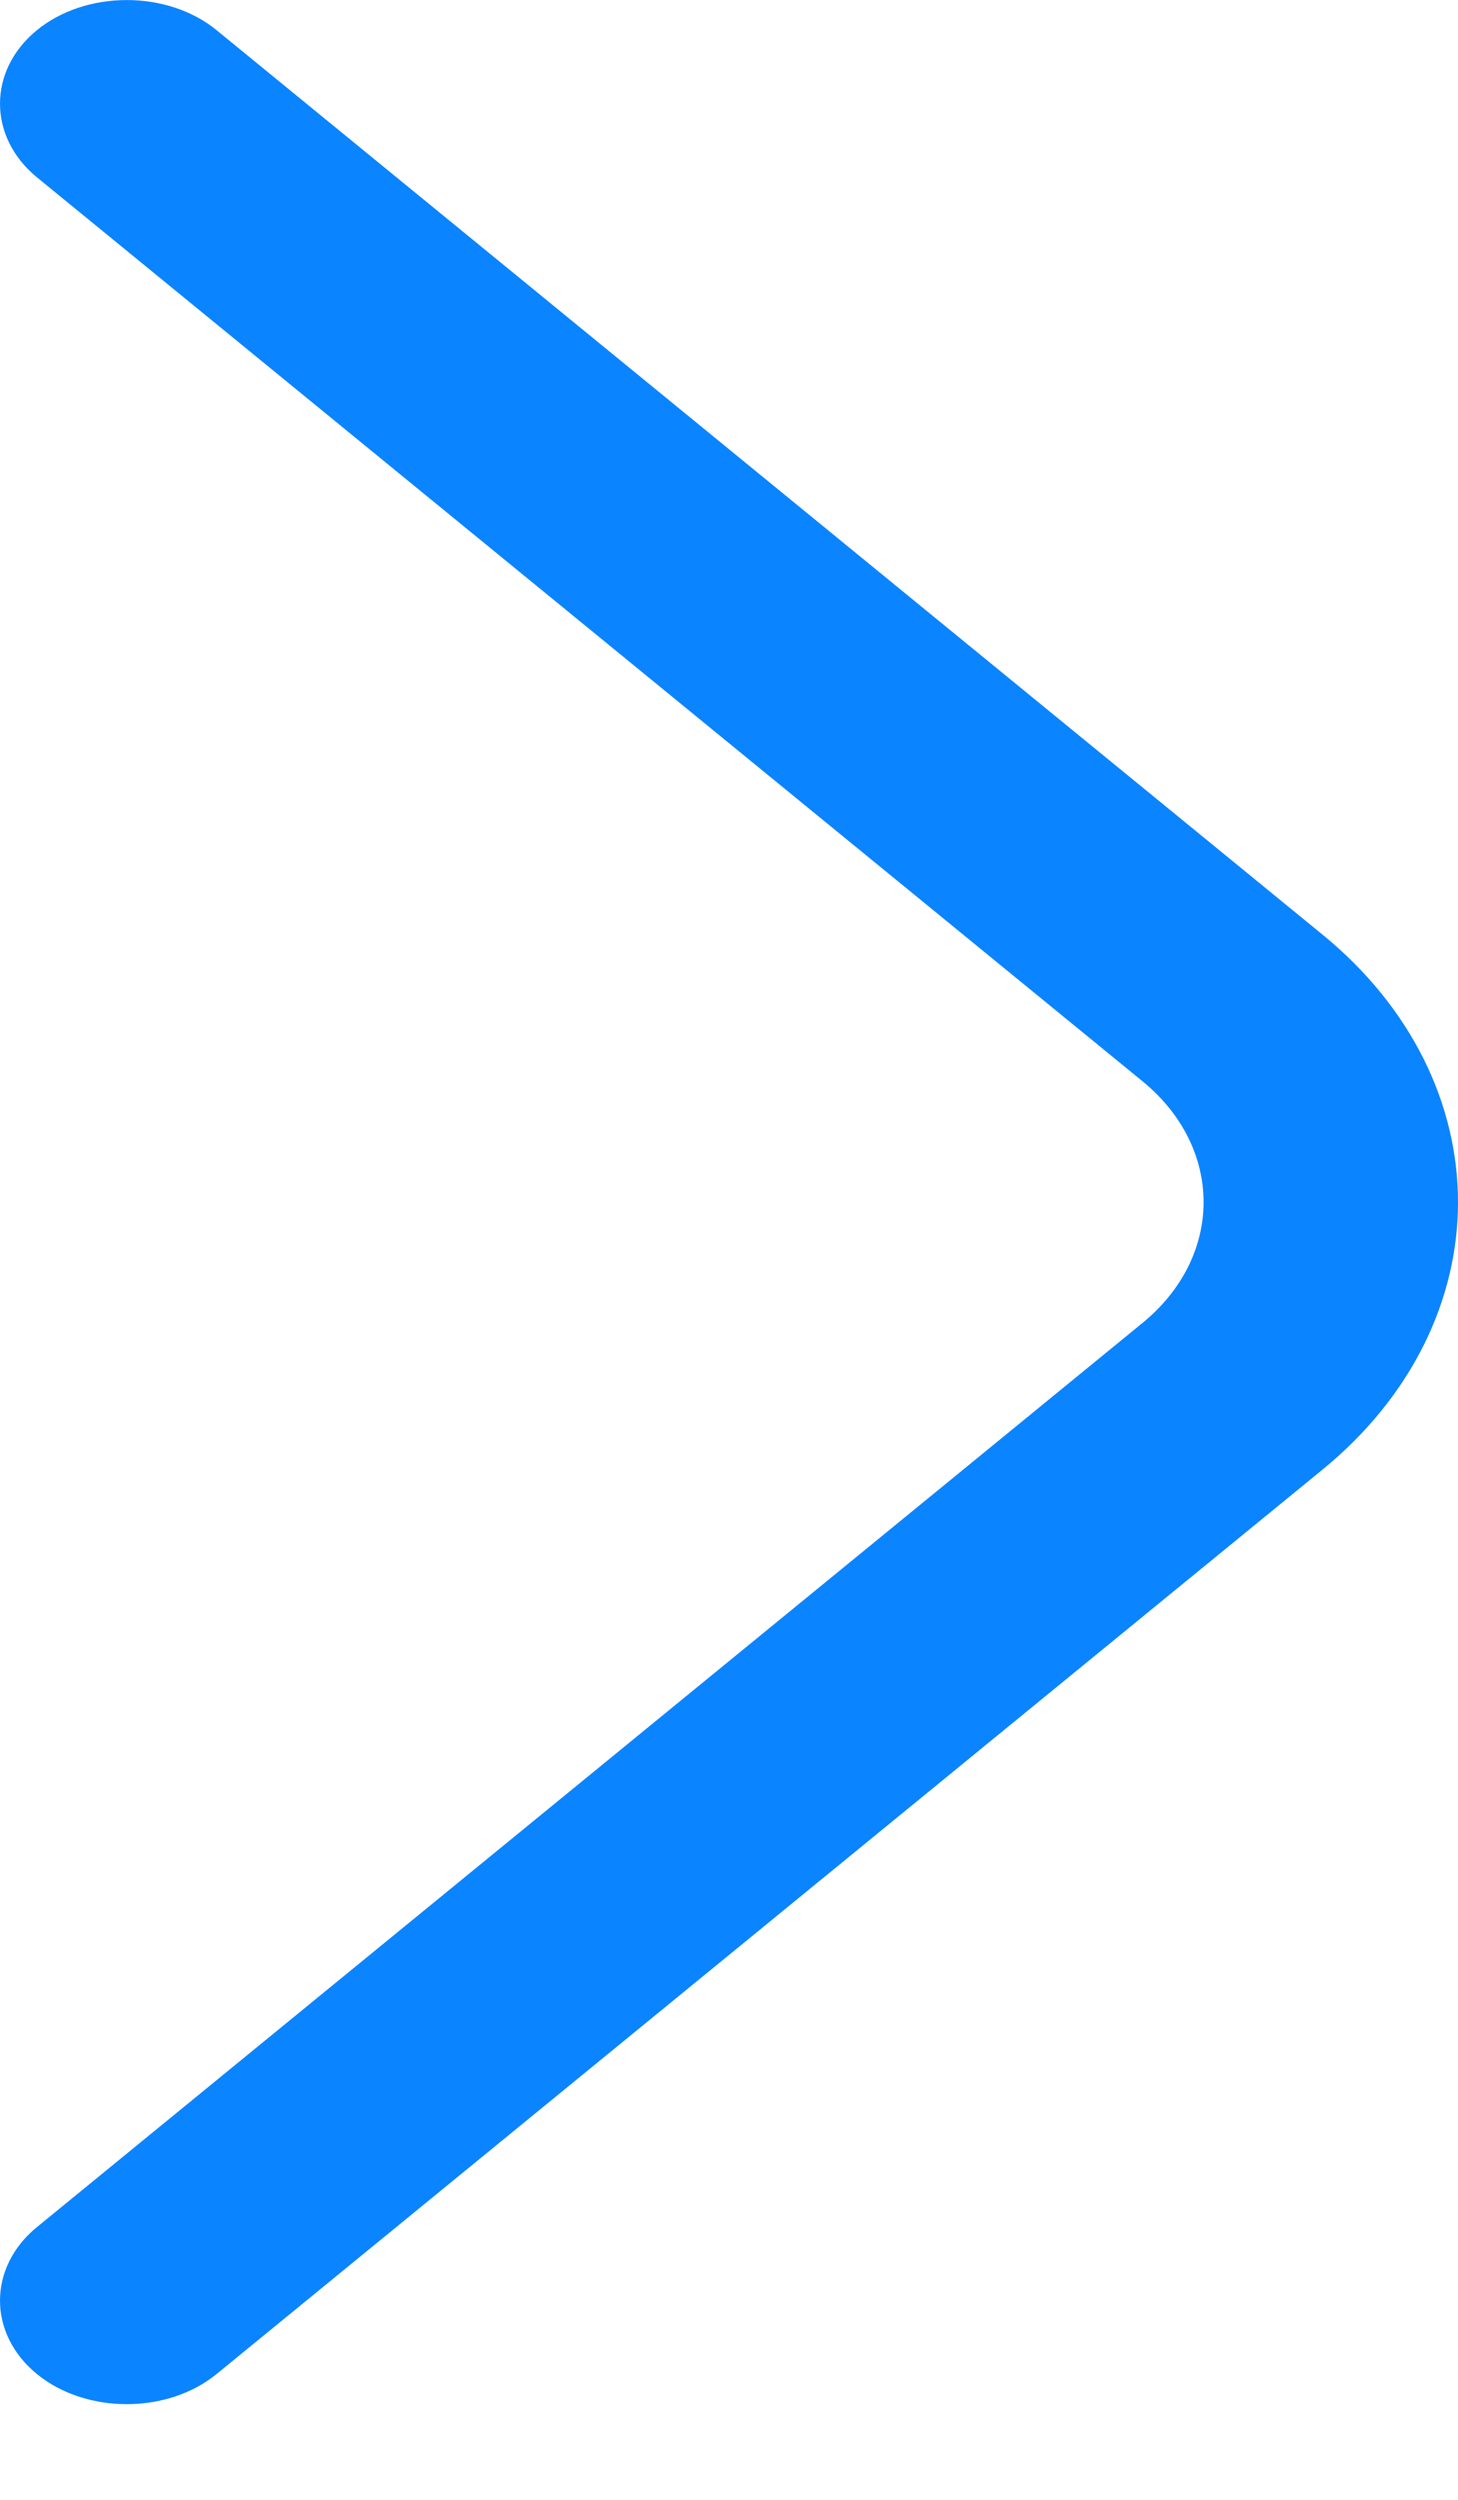 <svg width="7" height="12" viewBox="0 0 7 12" fill="none" xmlns="http://www.w3.org/2000/svg">
<path d="M7 5.771C7 6.237 6.78 6.703 6.349 7.055L1.04 11.396C0.804 11.589 0.413 11.589 0.177 11.396C-0.059 11.203 -0.059 10.884 0.177 10.691L5.486 6.35C5.876 6.03 5.876 5.511 5.486 5.191L0.177 0.851C-0.059 0.657 -0.059 0.338 0.177 0.145C0.413 -0.048 0.804 -0.048 1.04 0.145L6.349 4.486C6.78 4.838 7 5.304 7 5.771Z" fill="#0B84FF"/>
</svg>
